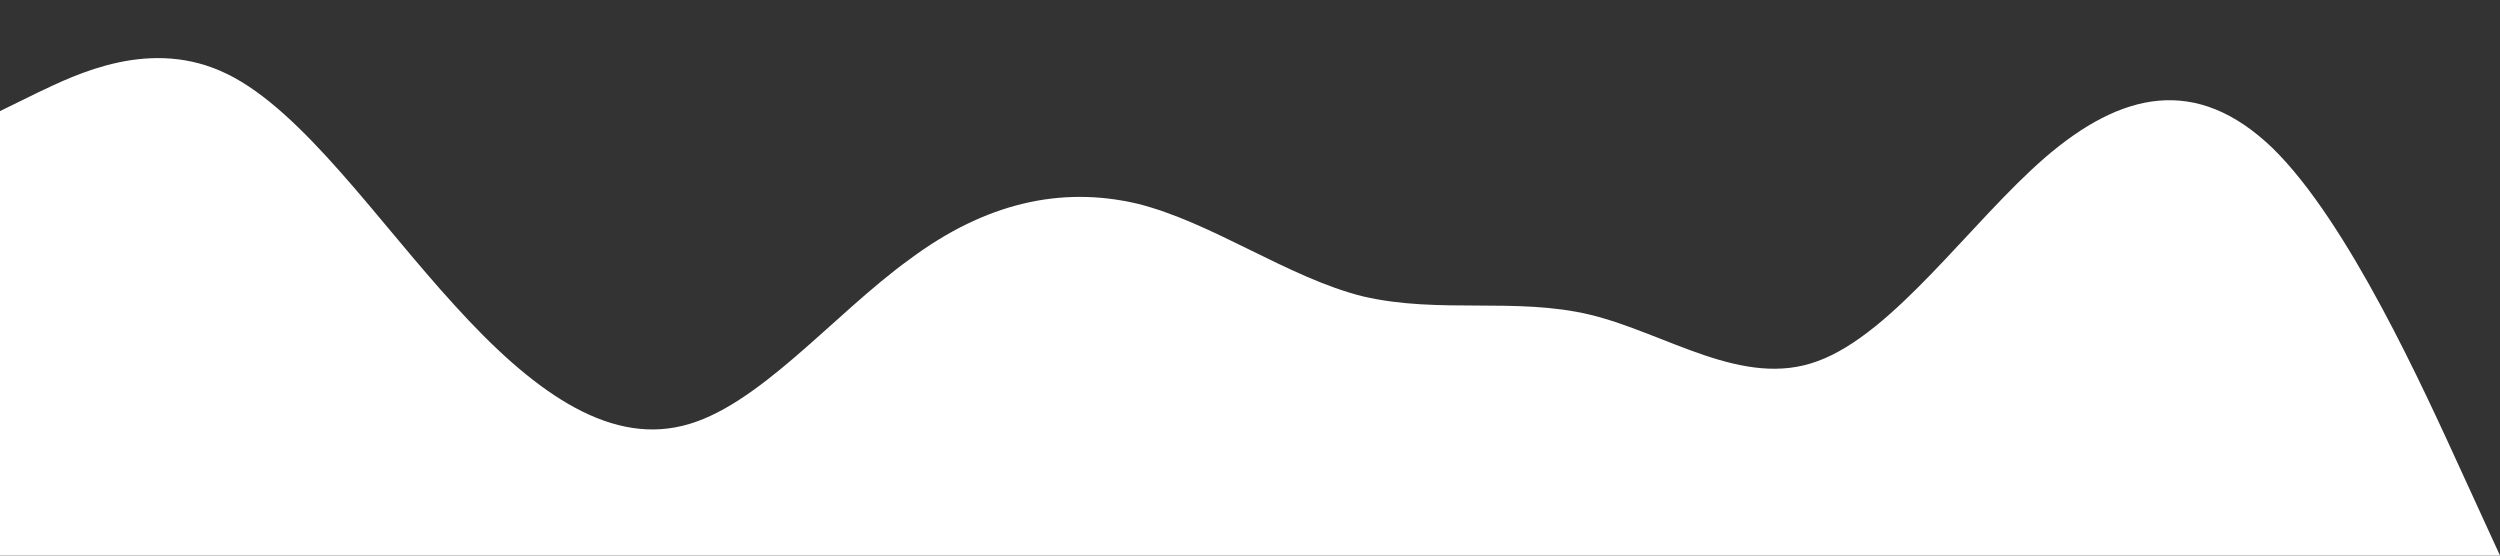 <?xml version="1.0" standalone="no"?><svg xmlns="http://www.w3.org/2000/svg" viewBox="0 0 1440 320"><rect x="0" y="0" width="1440" height="320" fill="#333333" stroke="none"/><path fill="white" fill-opacity="1" d="M0,64L21.8,53.3C43.6,43,87,21,131,42.7C174.5,64,218,128,262,176C305.5,224,349,256,393,245.3C436.4,235,480,181,524,149.3C567.3,117,611,107,655,117.3C698.2,128,742,160,785,170.7C829.1,181,873,171,916,181.3C960,192,1004,224,1047,208C1090.9,192,1135,128,1178,90.7C1221.8,53,1265,43,1309,85.3C1352.7,128,1396,224,1418,272L1440,320L1440,320L1418.2,320C1396.4,320,1353,320,1309,320C1265.5,320,1222,320,1178,320C1134.5,320,1091,320,1047,320C1003.6,320,960,320,916,320C872.7,320,829,320,785,320C741.8,320,698,320,655,320C610.9,320,567,320,524,320C480,320,436,320,393,320C349.1,320,305,320,262,320C218.2,320,175,320,131,320C87.3,320,44,320,22,320L0,320Z"></path></svg>